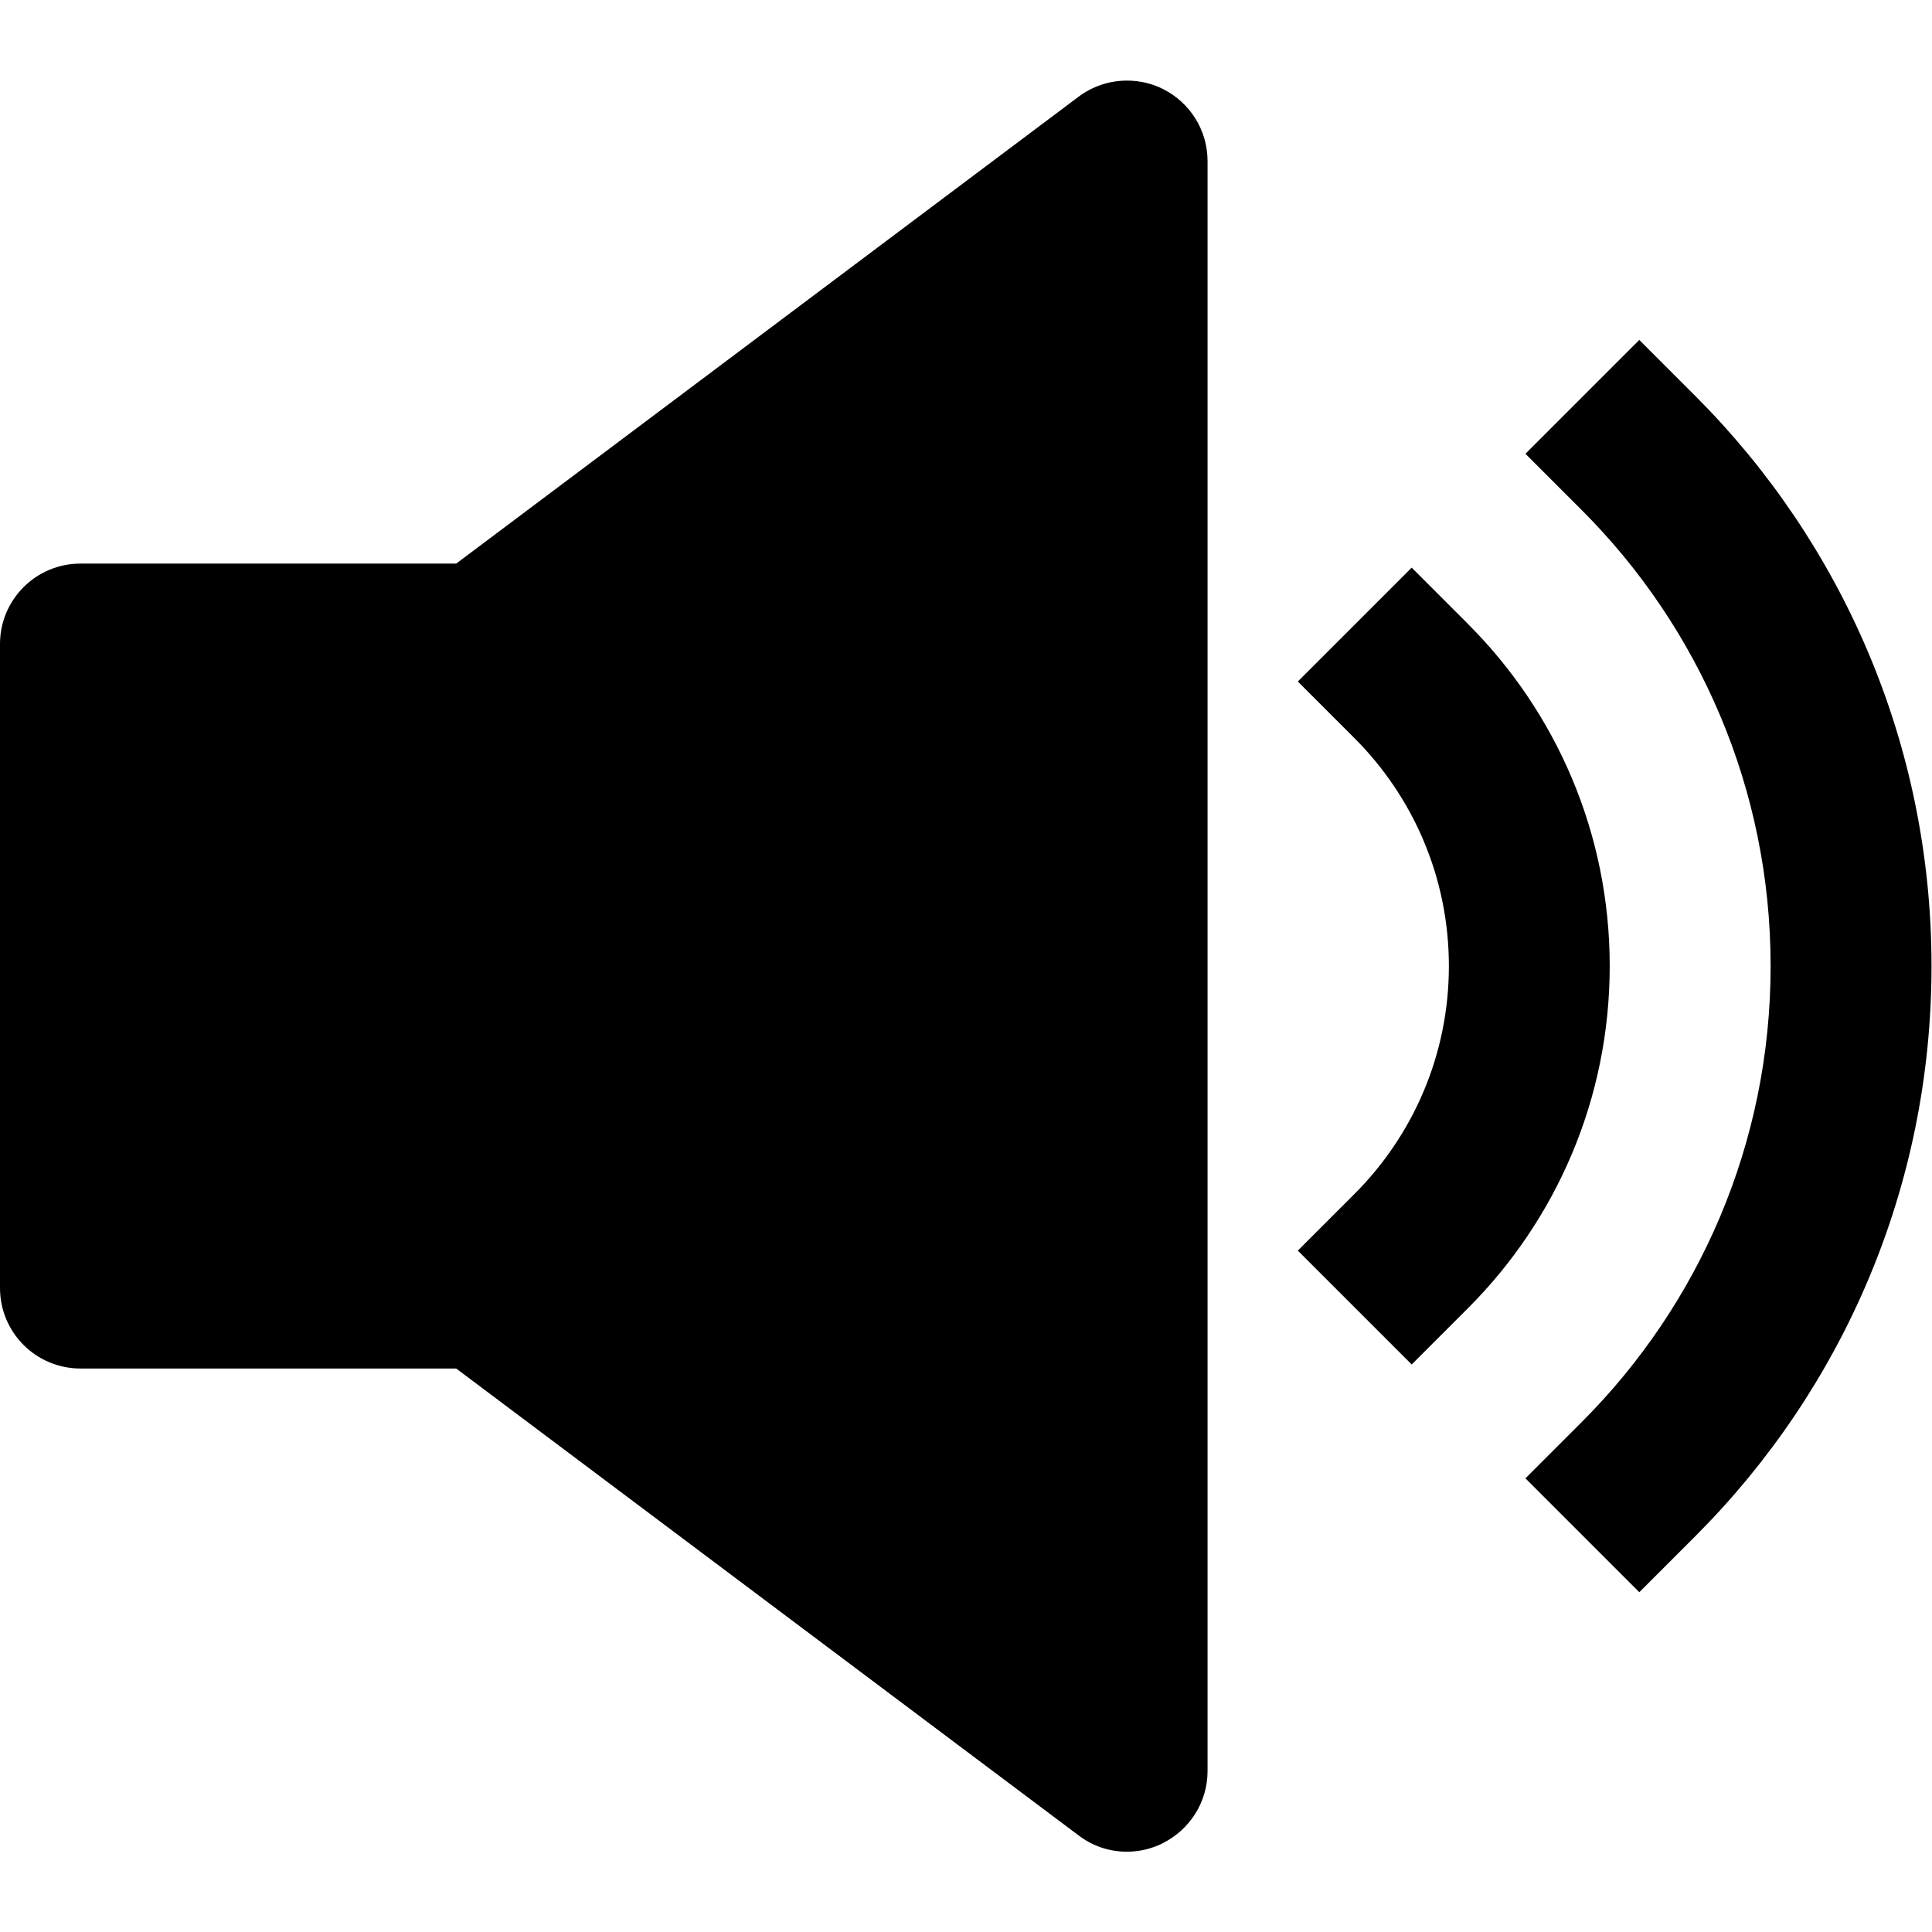 <!-- Generated by IcoMoon.io -->
<svg version="1.1" xmlns="http://www.w3.org/2000/svg" width="32" height="32" viewBox="0 0 32 32">
<title>media-3</title>
<path d="M19.262 1.474c-0.174-0.088-0.378-0.139-0.595-0.139-0.302 0-0.58 0.1-0.804 0.268l0.003-0.002-10.31 7.734h-6.222c-0.001 0-0.001 0-0.002 0-0.736 0-1.332 0.596-1.332 1.332 0 0 0 0 0 0v0 10.666c0 0.738 0.596 1.334 1.334 1.334h6.222l10.31 7.734c0.219 0.168 0.497 0.269 0.799 0.269 0.218 0 0.424-0.053 0.605-0.146l-0.007 0.003c0.441-0.224 0.737-0.673 0.738-1.192v-26.668c-0.001-0.519-0.297-0.968-0.73-1.188l-0.008-0.004z"></path>
<path d="M24.324 10.344l-0.942-0.942-1.886 1.886 0.942 0.942c0.964 0.966 1.56 2.299 1.56 3.771s-0.596 2.805-1.56 3.771l-0.942 0.942 1.886 1.886 0.942-0.942c1.445-1.449 2.338-3.449 2.338-5.657s-0.893-4.208-2.339-5.657l0 0z"></path>
<path d="M27.152 5.63l-1.886 1.886 0.942 0.942c1.927 1.932 3.119 4.598 3.119 7.543s-1.192 5.611-3.119 7.543l-0.942 0.942 1.886 1.886 0.942-0.942c2.409-2.415 3.898-5.748 3.898-9.429s-1.49-7.014-3.899-9.429l-0.942-0.942z"></path>
</svg>

